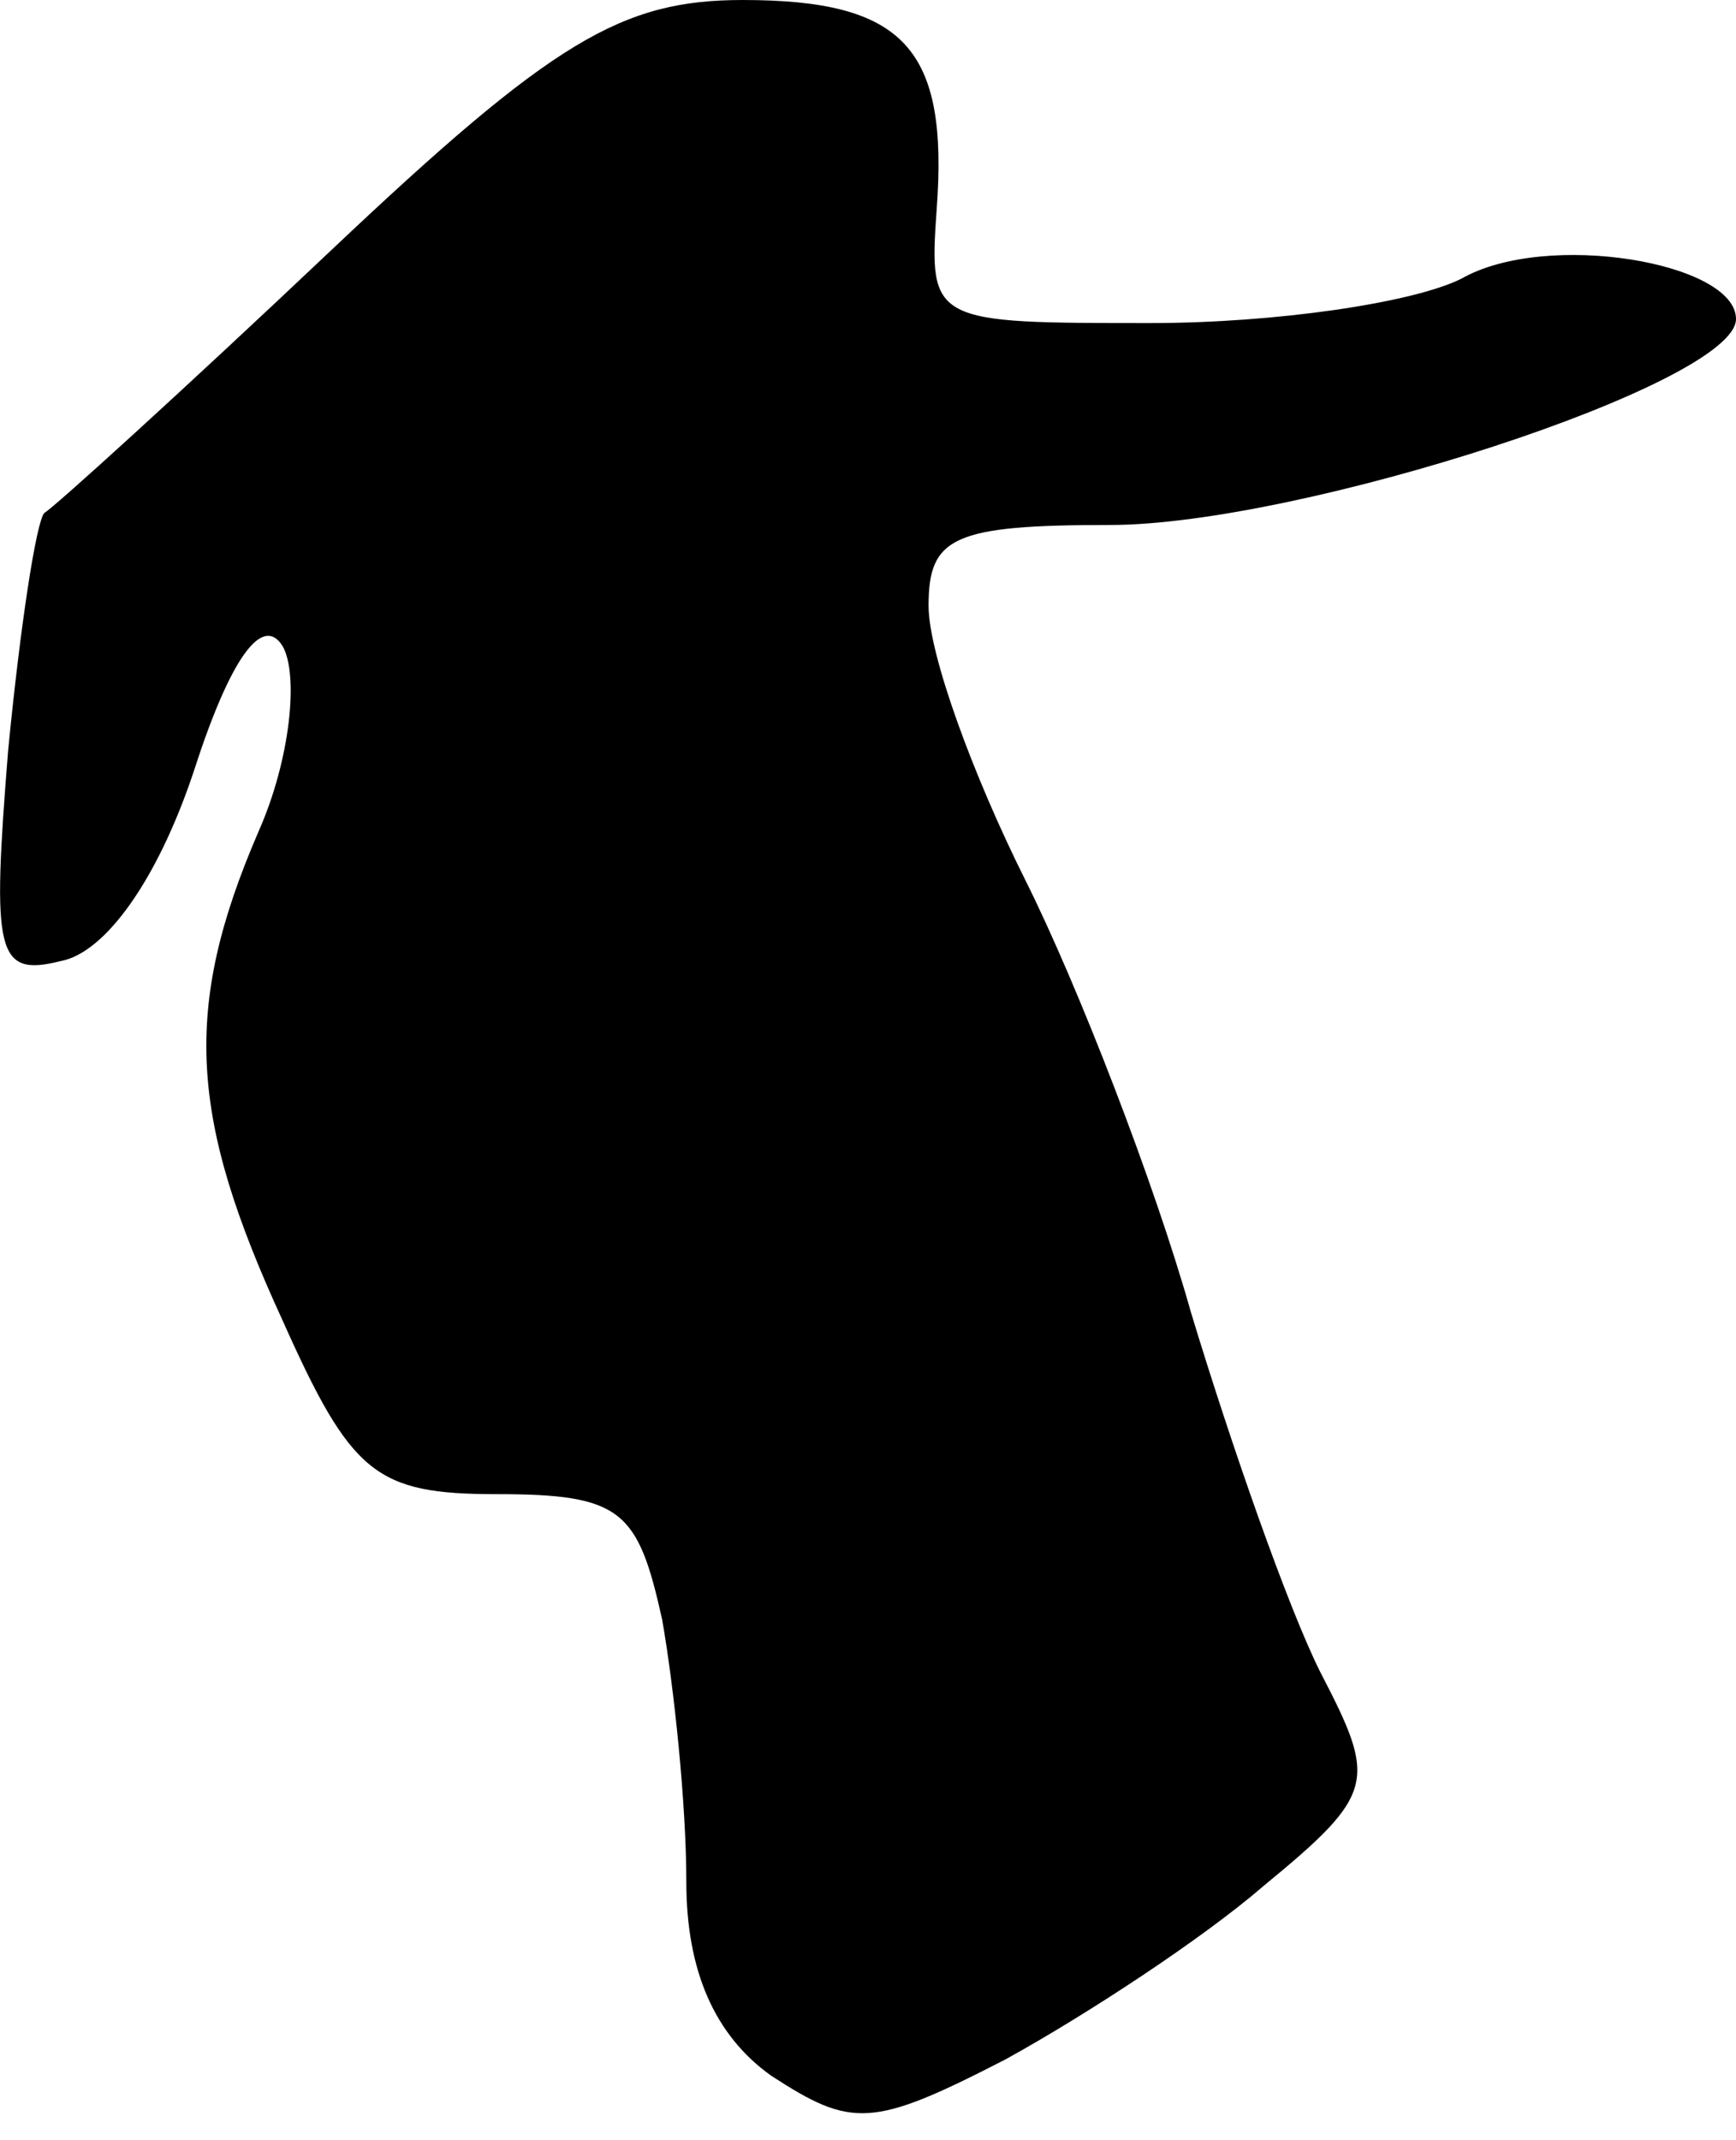 <?xml version="1.0" standalone="no"?>
<!DOCTYPE svg PUBLIC "-//W3C//DTD SVG 20010904//EN"
 "http://www.w3.org/TR/2001/REC-SVG-20010904/DTD/svg10.dtd">
<svg version="1.0" xmlns="http://www.w3.org/2000/svg"
 width="43pt" height="53pt" viewBox="0 0 43 53"
 preserveAspectRatio="xMidYMid meet">
<g transform="translate(0,53) scale(0.1,-0.1)"
fill="#000000" stroke="none">
<path fill="#000000" stroke="none" d="M82 468 c-37 -35 -69 -64 -71 -65 -2
-2 -6 -28 -9 -59 -4 -50 -3 -56 13 -52 11 2 24 20 33 47 9 28 17 39 22 31 4
-7 2 -28 -6 -46 -19 -44 -17 -71 6 -121 17 -38 23 -43 53 -43 31 0 35 -4 41
-31 3 -17 6 -46 6 -65 0 -22 7 -38 21 -48 20 -13 25 -13 58 4 20 11 49 30 64
43 28 23 28 26 14 53 -8 16 -22 56 -32 89 -9 32 -28 81 -41 107 -13 26 -24 56
-24 68 0 17 6 20 45 20 47 0 155 35 155 51 0 14 -47 22 -68 10 -12 -6 -46 -11
-77 -11 -54 0 -55 0 -53 28 3 40 -8 52 -48 52 -30 0 -47 -10 -102 -62z"/>
</g>
</svg>
